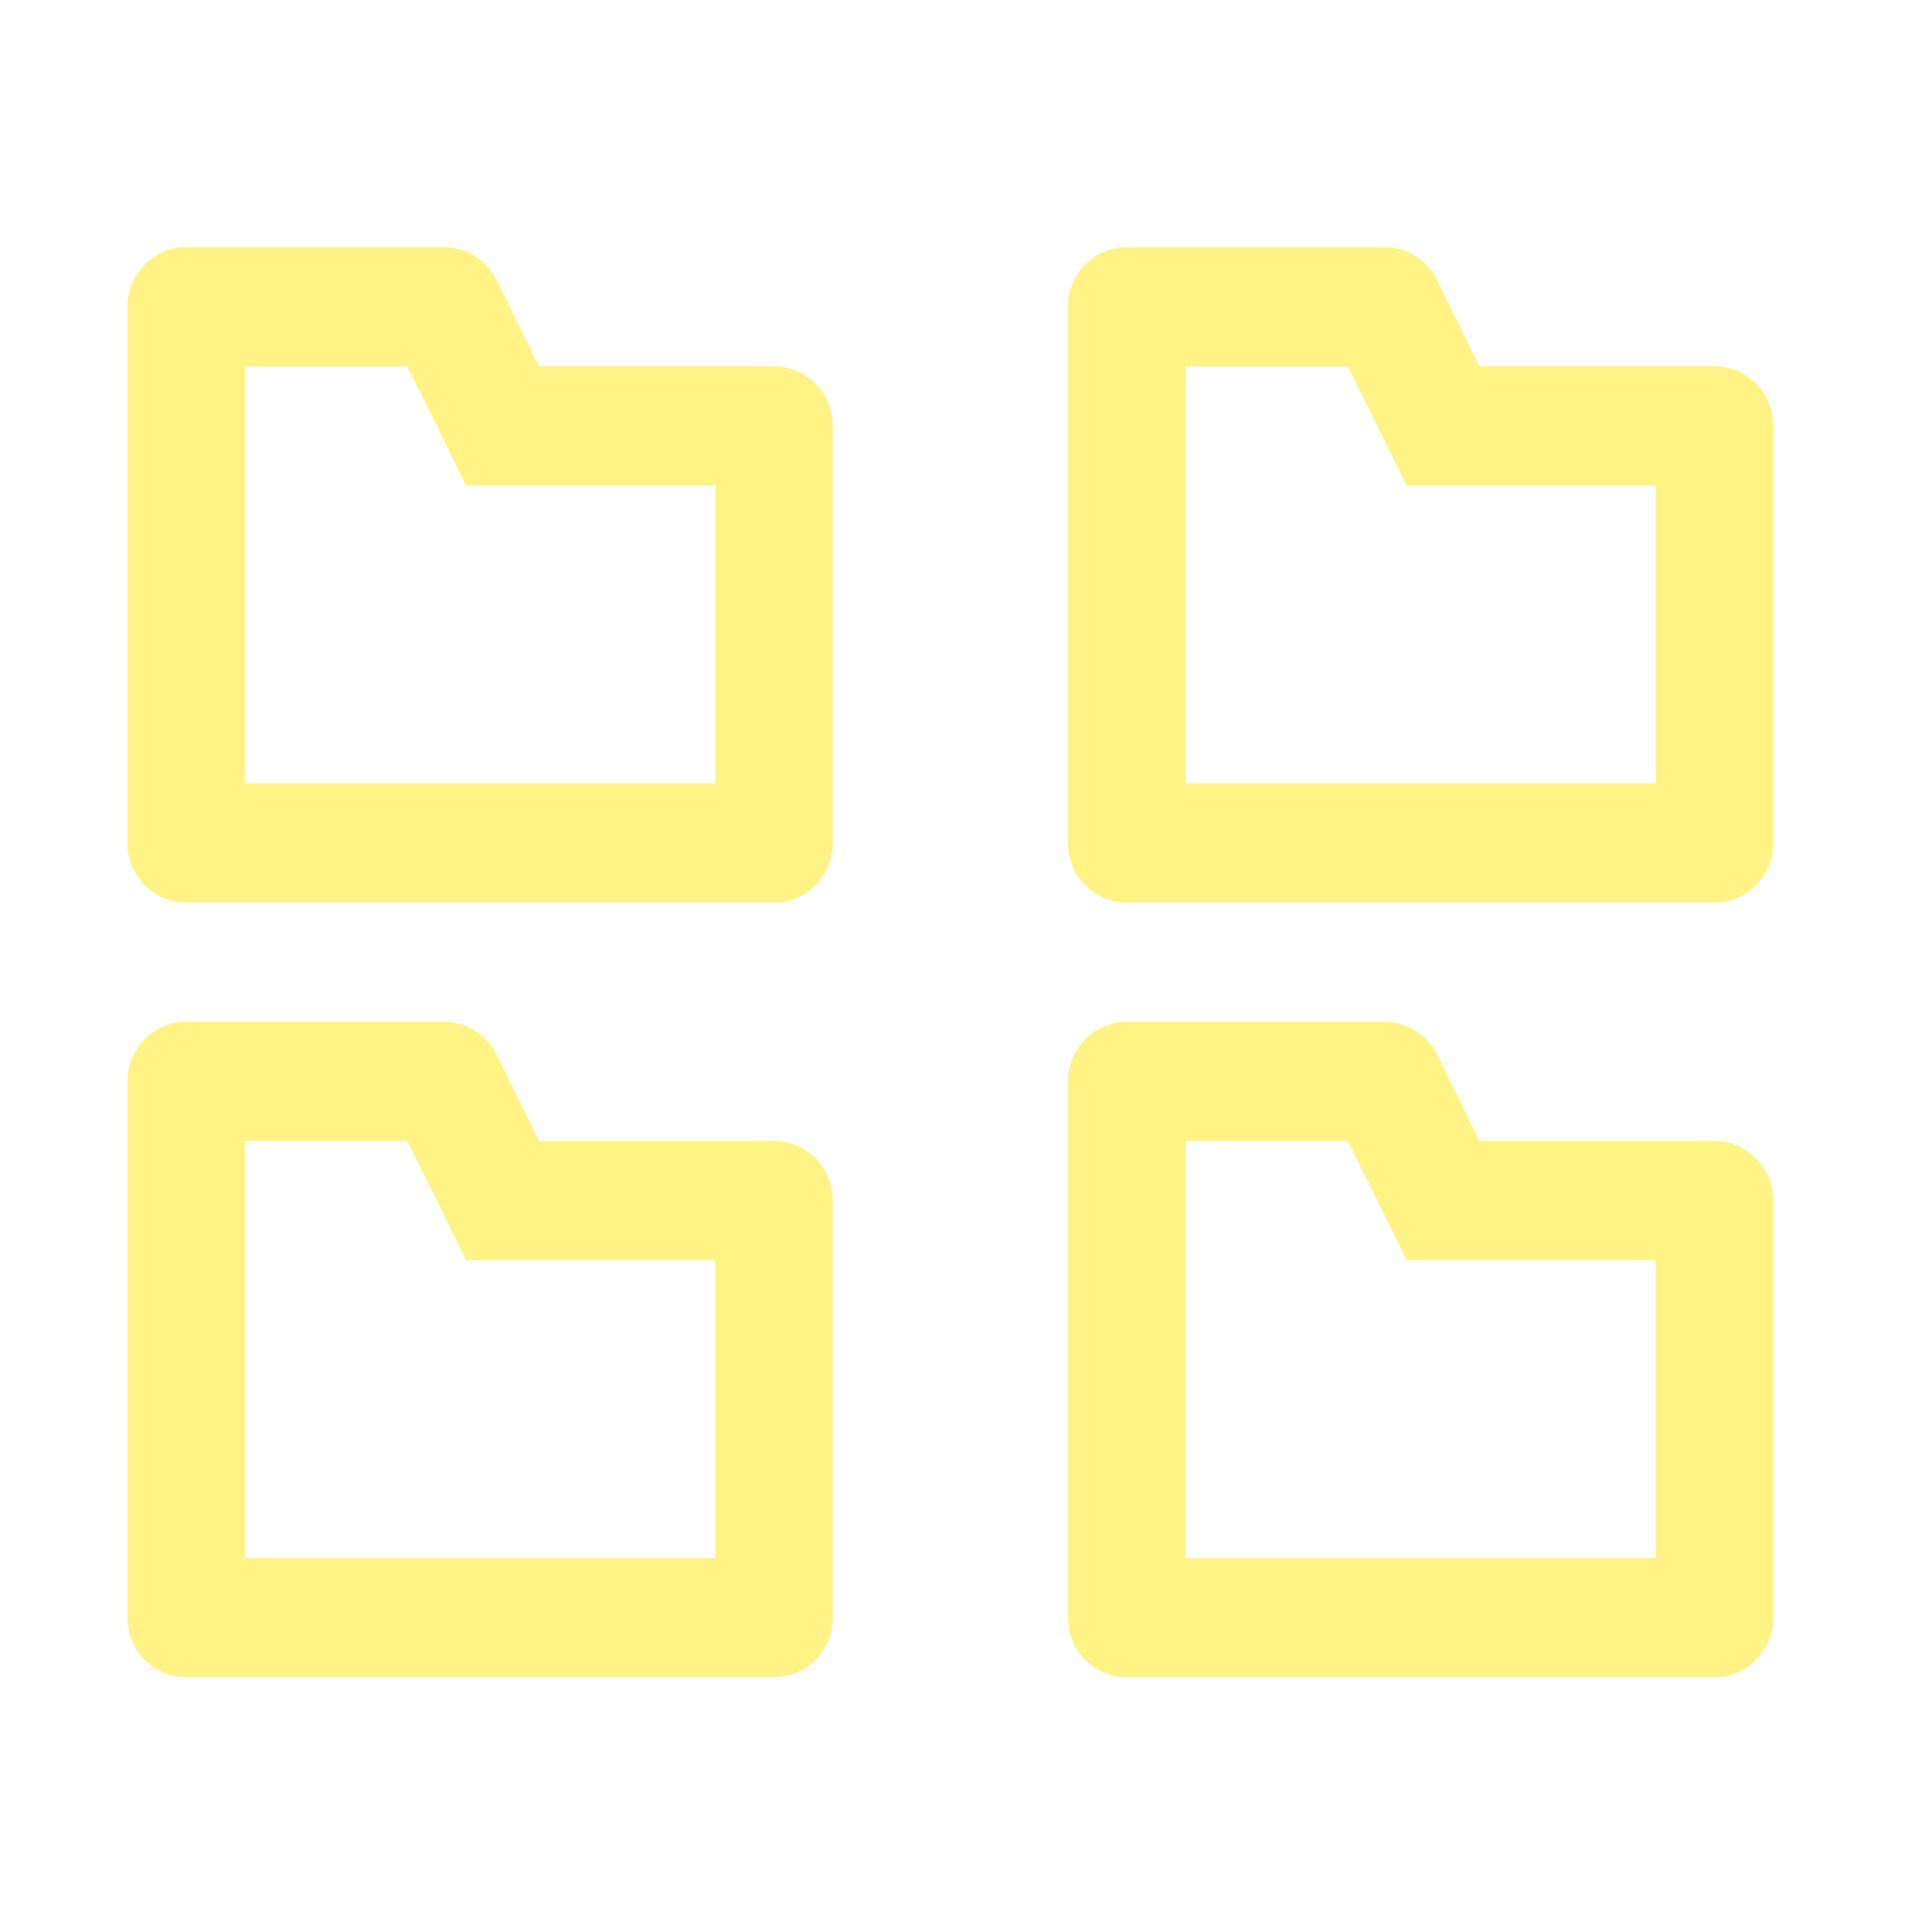 <svg width="87" height="88" viewBox="0 0 87 88" fill="none" xmlns="http://www.w3.org/2000/svg">
<path d="M18.548 16.69L19.753 19.105L21.226 22.118H32.578V35.689H11.158V16.69H18.548ZM20.208 11.261H8.48C7.77 11.261 7.089 11.547 6.587 12.056C6.085 12.565 5.803 13.256 5.803 13.976V38.404C5.803 39.123 6.085 39.814 6.587 40.323C7.089 40.832 7.77 41.118 8.48 41.118H35.256C35.966 41.118 36.647 40.832 37.149 40.323C37.651 39.814 37.934 39.123 37.934 38.404V19.404C37.934 18.684 37.651 17.994 37.149 17.485C36.647 16.976 35.966 16.69 35.256 16.69H24.546L22.618 12.754C22.393 12.302 22.049 11.923 21.623 11.659C21.197 11.396 20.707 11.258 20.208 11.261ZM61.389 16.69L62.594 19.105L64.066 22.118H75.419V35.689H53.999V16.69H61.389ZM63.049 11.261H51.321C50.611 11.261 49.93 11.547 49.428 12.056C48.926 12.565 48.644 13.256 48.644 13.976V38.404C48.644 39.123 48.926 39.814 49.428 40.323C49.93 40.832 50.611 41.118 51.321 41.118H78.097C78.807 41.118 79.488 40.832 79.99 40.323C80.492 39.814 80.774 39.123 80.774 38.404V19.404C80.774 18.684 80.492 17.994 79.99 17.485C79.488 16.976 78.807 16.69 78.097 16.69H67.386L65.459 12.754C65.234 12.302 64.889 11.923 64.464 11.659C64.038 11.396 63.548 11.258 63.049 11.261ZM18.548 51.975L19.753 54.39L21.226 57.403H32.578V70.974H11.158V51.975H18.548ZM20.208 46.546H8.48C7.77 46.546 7.089 46.832 6.587 47.341C6.085 47.85 5.803 48.541 5.803 49.26V73.689C5.803 74.408 6.085 75.099 6.587 75.608C7.089 76.117 7.77 76.403 8.48 76.403H35.256C35.966 76.403 36.647 76.117 37.149 75.608C37.651 75.099 37.934 74.408 37.934 73.689V54.689C37.934 53.969 37.651 53.279 37.149 52.77C36.647 52.261 35.966 51.975 35.256 51.975H24.546L22.618 48.039C22.393 47.587 22.049 47.208 21.623 46.944C21.197 46.681 20.707 46.543 20.208 46.546ZM61.389 51.975L62.594 54.39L64.066 57.403H75.419V70.974H53.999V51.975H61.389ZM63.049 46.546H51.321C50.611 46.546 49.93 46.832 49.428 47.341C48.926 47.85 48.644 48.541 48.644 49.26V73.689C48.644 74.408 48.926 75.099 49.428 75.608C49.93 76.117 50.611 76.403 51.321 76.403H78.097C78.807 76.403 79.488 76.117 79.99 75.608C80.492 75.099 80.774 74.408 80.774 73.689V54.689C80.774 53.969 80.492 53.279 79.99 52.77C79.488 52.261 78.807 51.975 78.097 51.975H67.386L65.459 48.039C65.234 47.587 64.889 47.208 64.464 46.944C64.038 46.681 63.548 46.543 63.049 46.546Z" fill="#FFE600" fill-opacity="0.48"/>
</svg>
